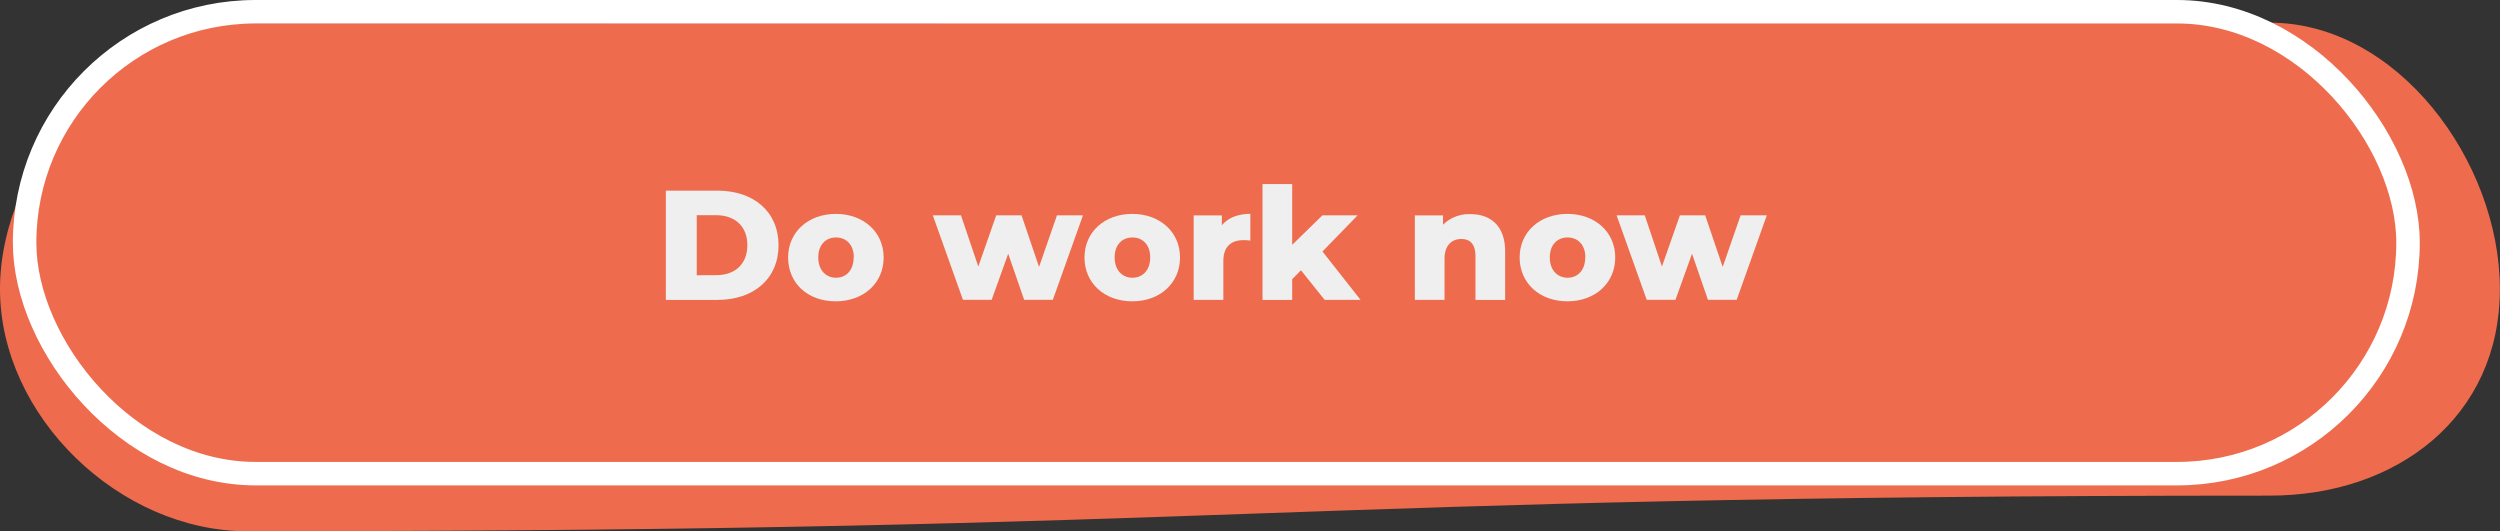<svg xmlns="http://www.w3.org/2000/svg" viewBox="0 0 532.51 113.16"><rect x="0" y="0" width="532.51" height="113.16" fill="#333333" stroke="none"/><defs><style>.cls-1{fill:#ee6c4d;}.cls-2{fill:none;stroke:#fff;stroke-miterlimit:10;stroke-width:5px;}.cls-3{fill:#efefef;}</style></defs><g id="Layer_2" data-name="Layer 2"><g id="_2colored_crowd_copy_5" data-name="2colored crowd copy 5"><path class="cls-1" d="M483.48,105.57c-215.4,0-215.4,7.59-430.8,7.59C25.51,113.16,0,88.73,0,61.56H0C0,34.39,25.51,4.93,52.68,4.93c215.4,0,215.4-.1,430.8-.1,27.17,0,49,29.56,49,56.73h0C532.51,88.73,510.65,105.57,483.48,105.57Z"/><rect class="cls-2" x="5.24" y="2.5" width="507.68" height="98.39" rx="49.2"/><path class="cls-3" d="M141.83,40.61h11c7.71,0,13,4.48,13,11.63s-5.29,11.64-13,11.64h-11Zm10.74,18c4,0,6.62-2.36,6.62-6.39s-2.66-6.38-6.62-6.38h-4.16V58.63Z"/><path class="cls-3" d="M167.87,54.84c0-5.42,4.29-9.28,10.17-9.28s10.18,3.86,10.18,9.28S184,64.18,178,64.18,167.87,60.29,167.87,54.84Zm14,0c0-2.73-1.63-4.26-3.79-4.26s-3.79,1.53-3.79,4.26,1.66,4.32,3.79,4.32S181.83,57.6,181.83,54.84Z"/><path class="cls-3" d="M230.68,45.86l-6.42,18h-6.11l-3.4-9.81-3.52,9.81h-6.12l-6.42-18h6l3.69,10.91,3.82-10.91h5.39l3.73,11,3.82-11Z"/><path class="cls-3" d="M231,54.84c0-5.42,4.29-9.28,10.18-9.28s10.17,3.86,10.17,9.28-4.22,9.34-10.17,9.34S231,60.29,231,54.84Zm14,0c0-2.73-1.63-4.26-3.79-4.26s-3.79,1.53-3.79,4.26,1.66,4.32,3.79,4.32S245,57.6,245,54.84Z"/><path class="cls-3" d="M266.33,45.56v5.69a10.76,10.76,0,0,0-1.43-.1c-2.56,0-4.32,1.29-4.32,4.45v8.28h-6.32v-18h6V48C261.58,46.39,263.67,45.56,266.33,45.56Z"/><path class="cls-3" d="M277.11,57.57l-1.87,1.89v4.42h-6.32V39.21h6.32V52.15l6.45-6.29h7.49l-7.49,7.71,8.12,10.31h-7.65Z"/><path class="cls-3" d="M320.6,53.57V63.88h-6.32V54.61c0-2.6-1.13-3.7-3-3.7-2,0-3.59,1.27-3.59,4.26v8.71h-6.32v-18h6v2a7.73,7.73,0,0,1,5.72-2.26C317.38,45.56,320.6,48,320.6,53.57Z"/><path class="cls-3" d="M323.69,54.84c0-5.42,4.29-9.28,10.18-9.28s10.18,3.86,10.18,9.28-4.23,9.34-10.18,9.34S323.69,60.29,323.69,54.84Zm14,0c0-2.73-1.63-4.26-3.79-4.26s-3.79,1.53-3.79,4.26,1.66,4.32,3.79,4.32S337.66,57.6,337.66,54.84Z"/><path class="cls-3" d="M376.34,45.86l-6.42,18H363.8l-3.39-9.81-3.53,9.81h-6.12l-6.42-18h6L354,56.77l3.83-10.91h5.38l3.73,11,3.82-11Z"/></g></g></svg>